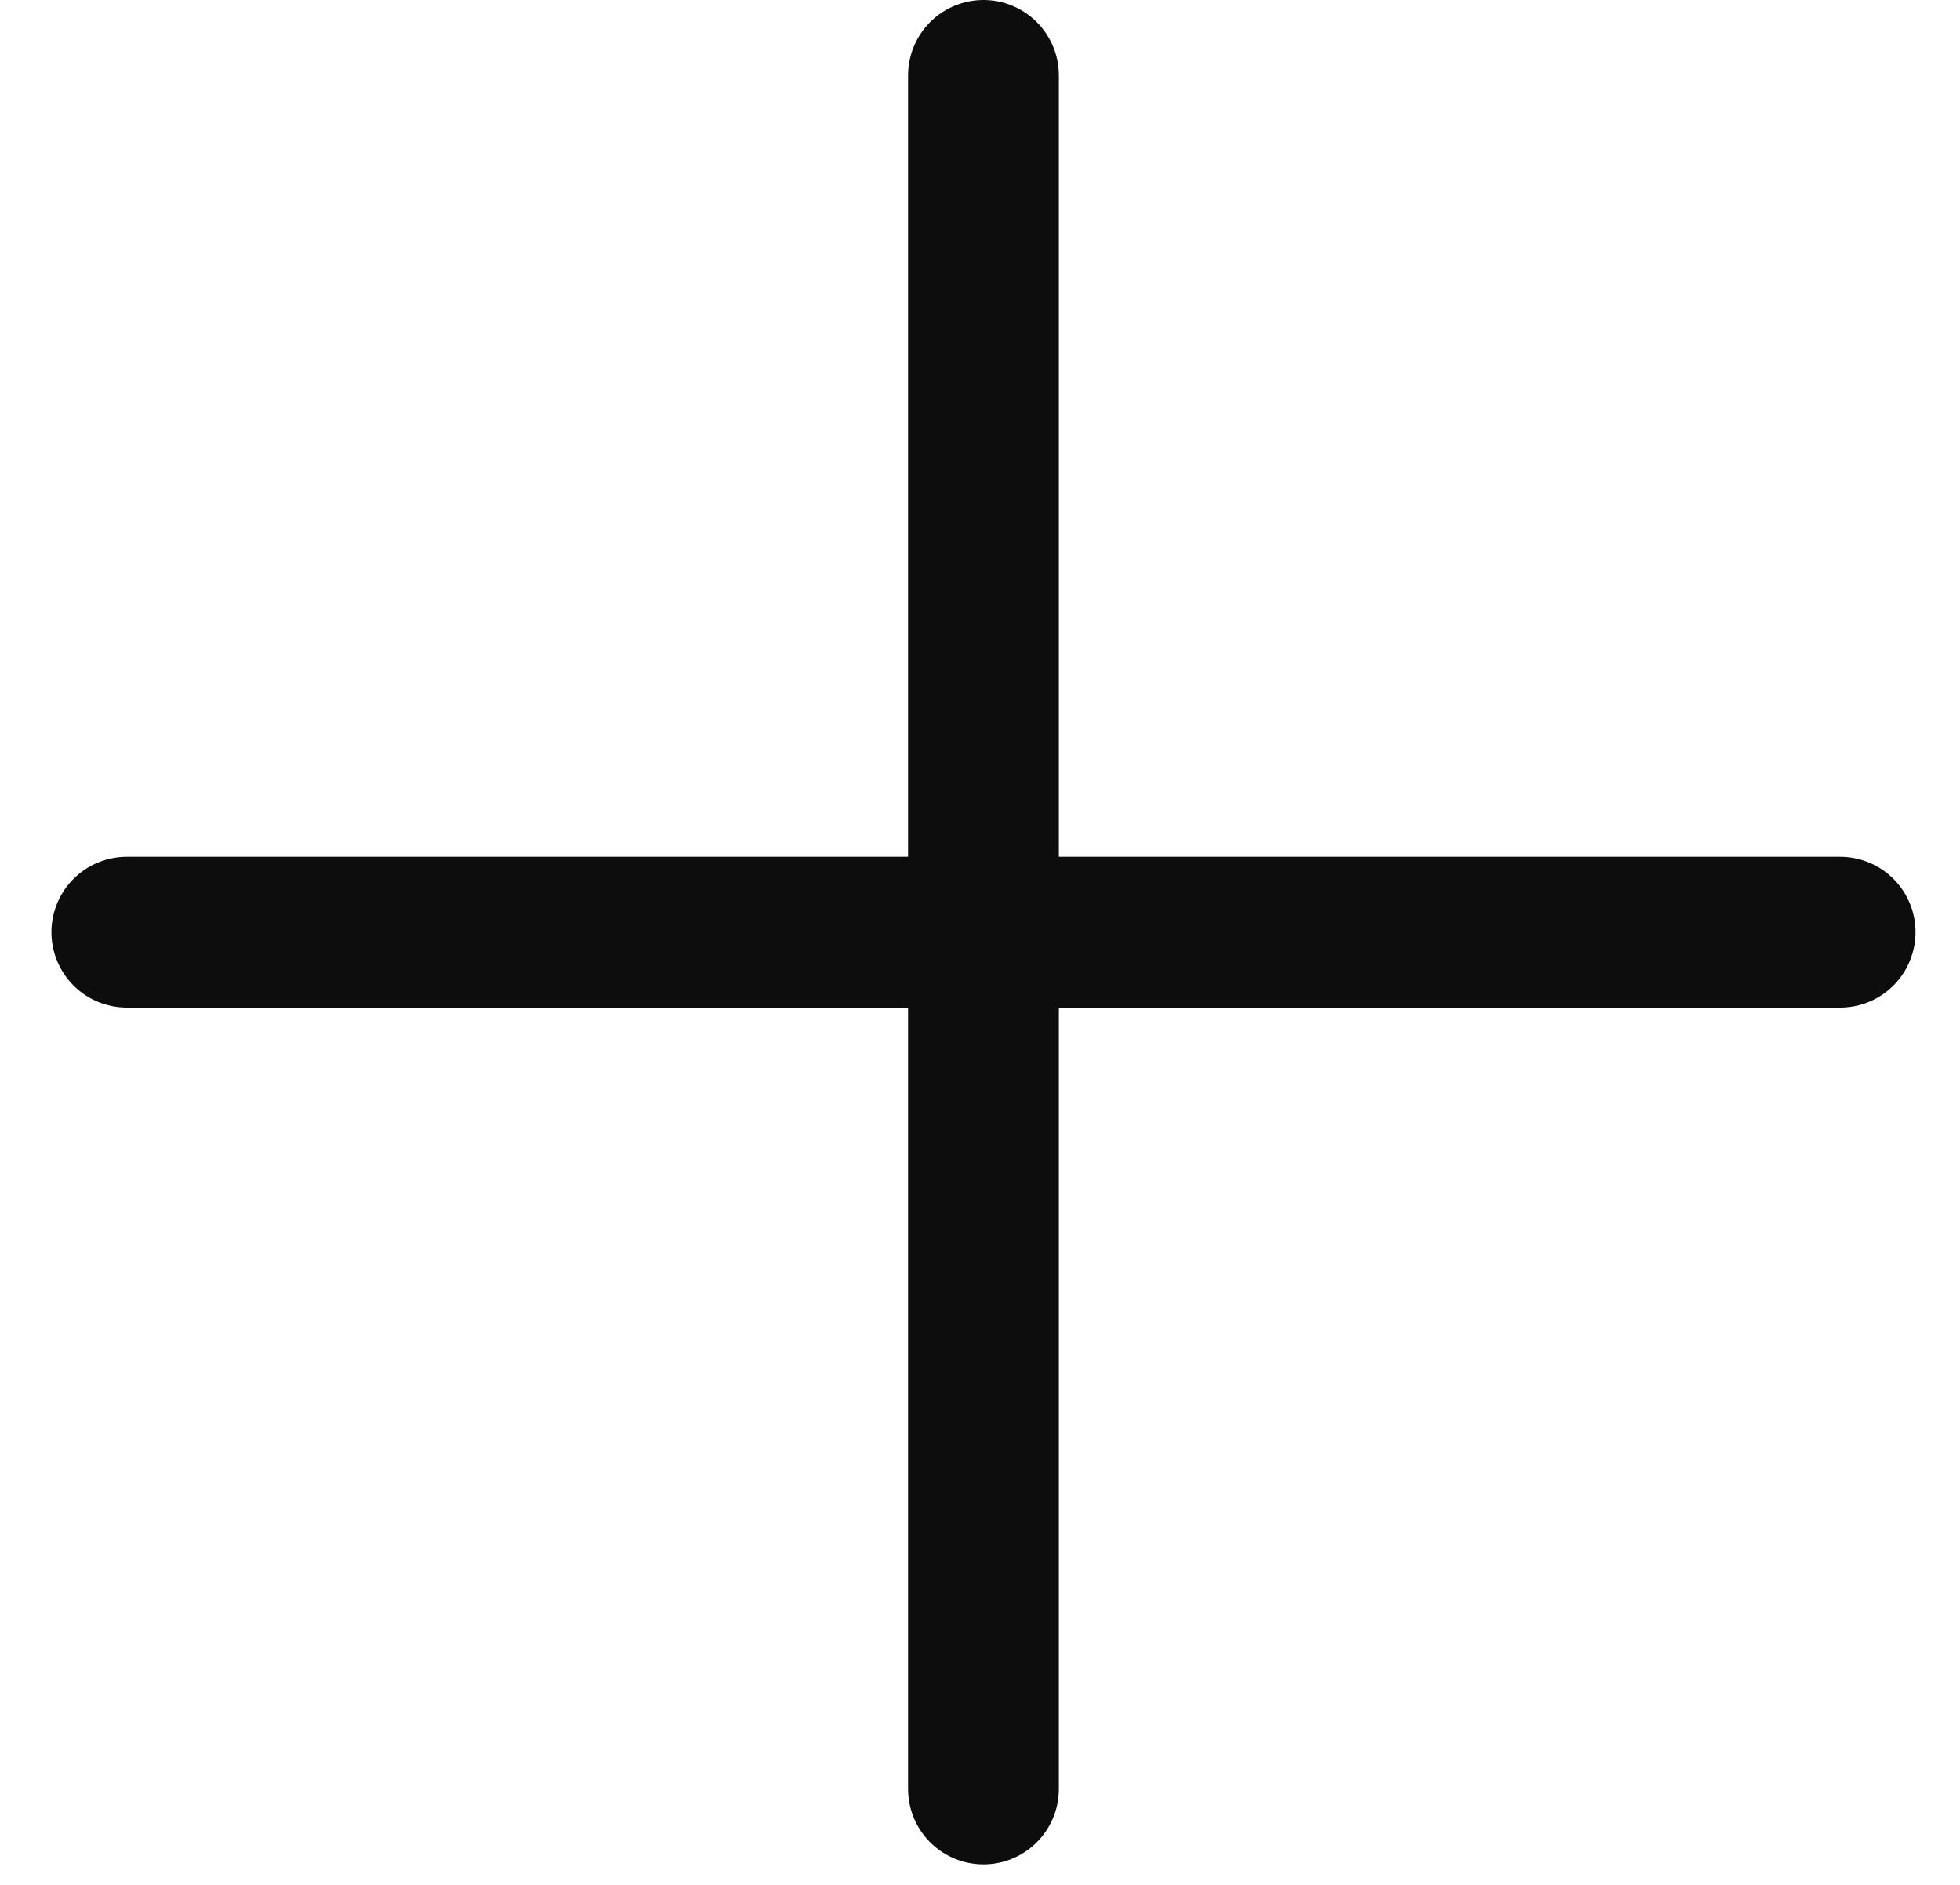 <svg width="26" height="25" viewBox="0 0 26 25" fill="none" xmlns="http://www.w3.org/2000/svg">
<path d="M1.682 12.364L24.41 12.364" stroke="#0D0D0D" stroke-width="2" stroke-linecap="round" stroke-linejoin="round"/>
<path d="M13.046 23.728L13.046 1" stroke="#0D0D0D" stroke-width="2" stroke-linecap="round" stroke-linejoin="round"/>
</svg>